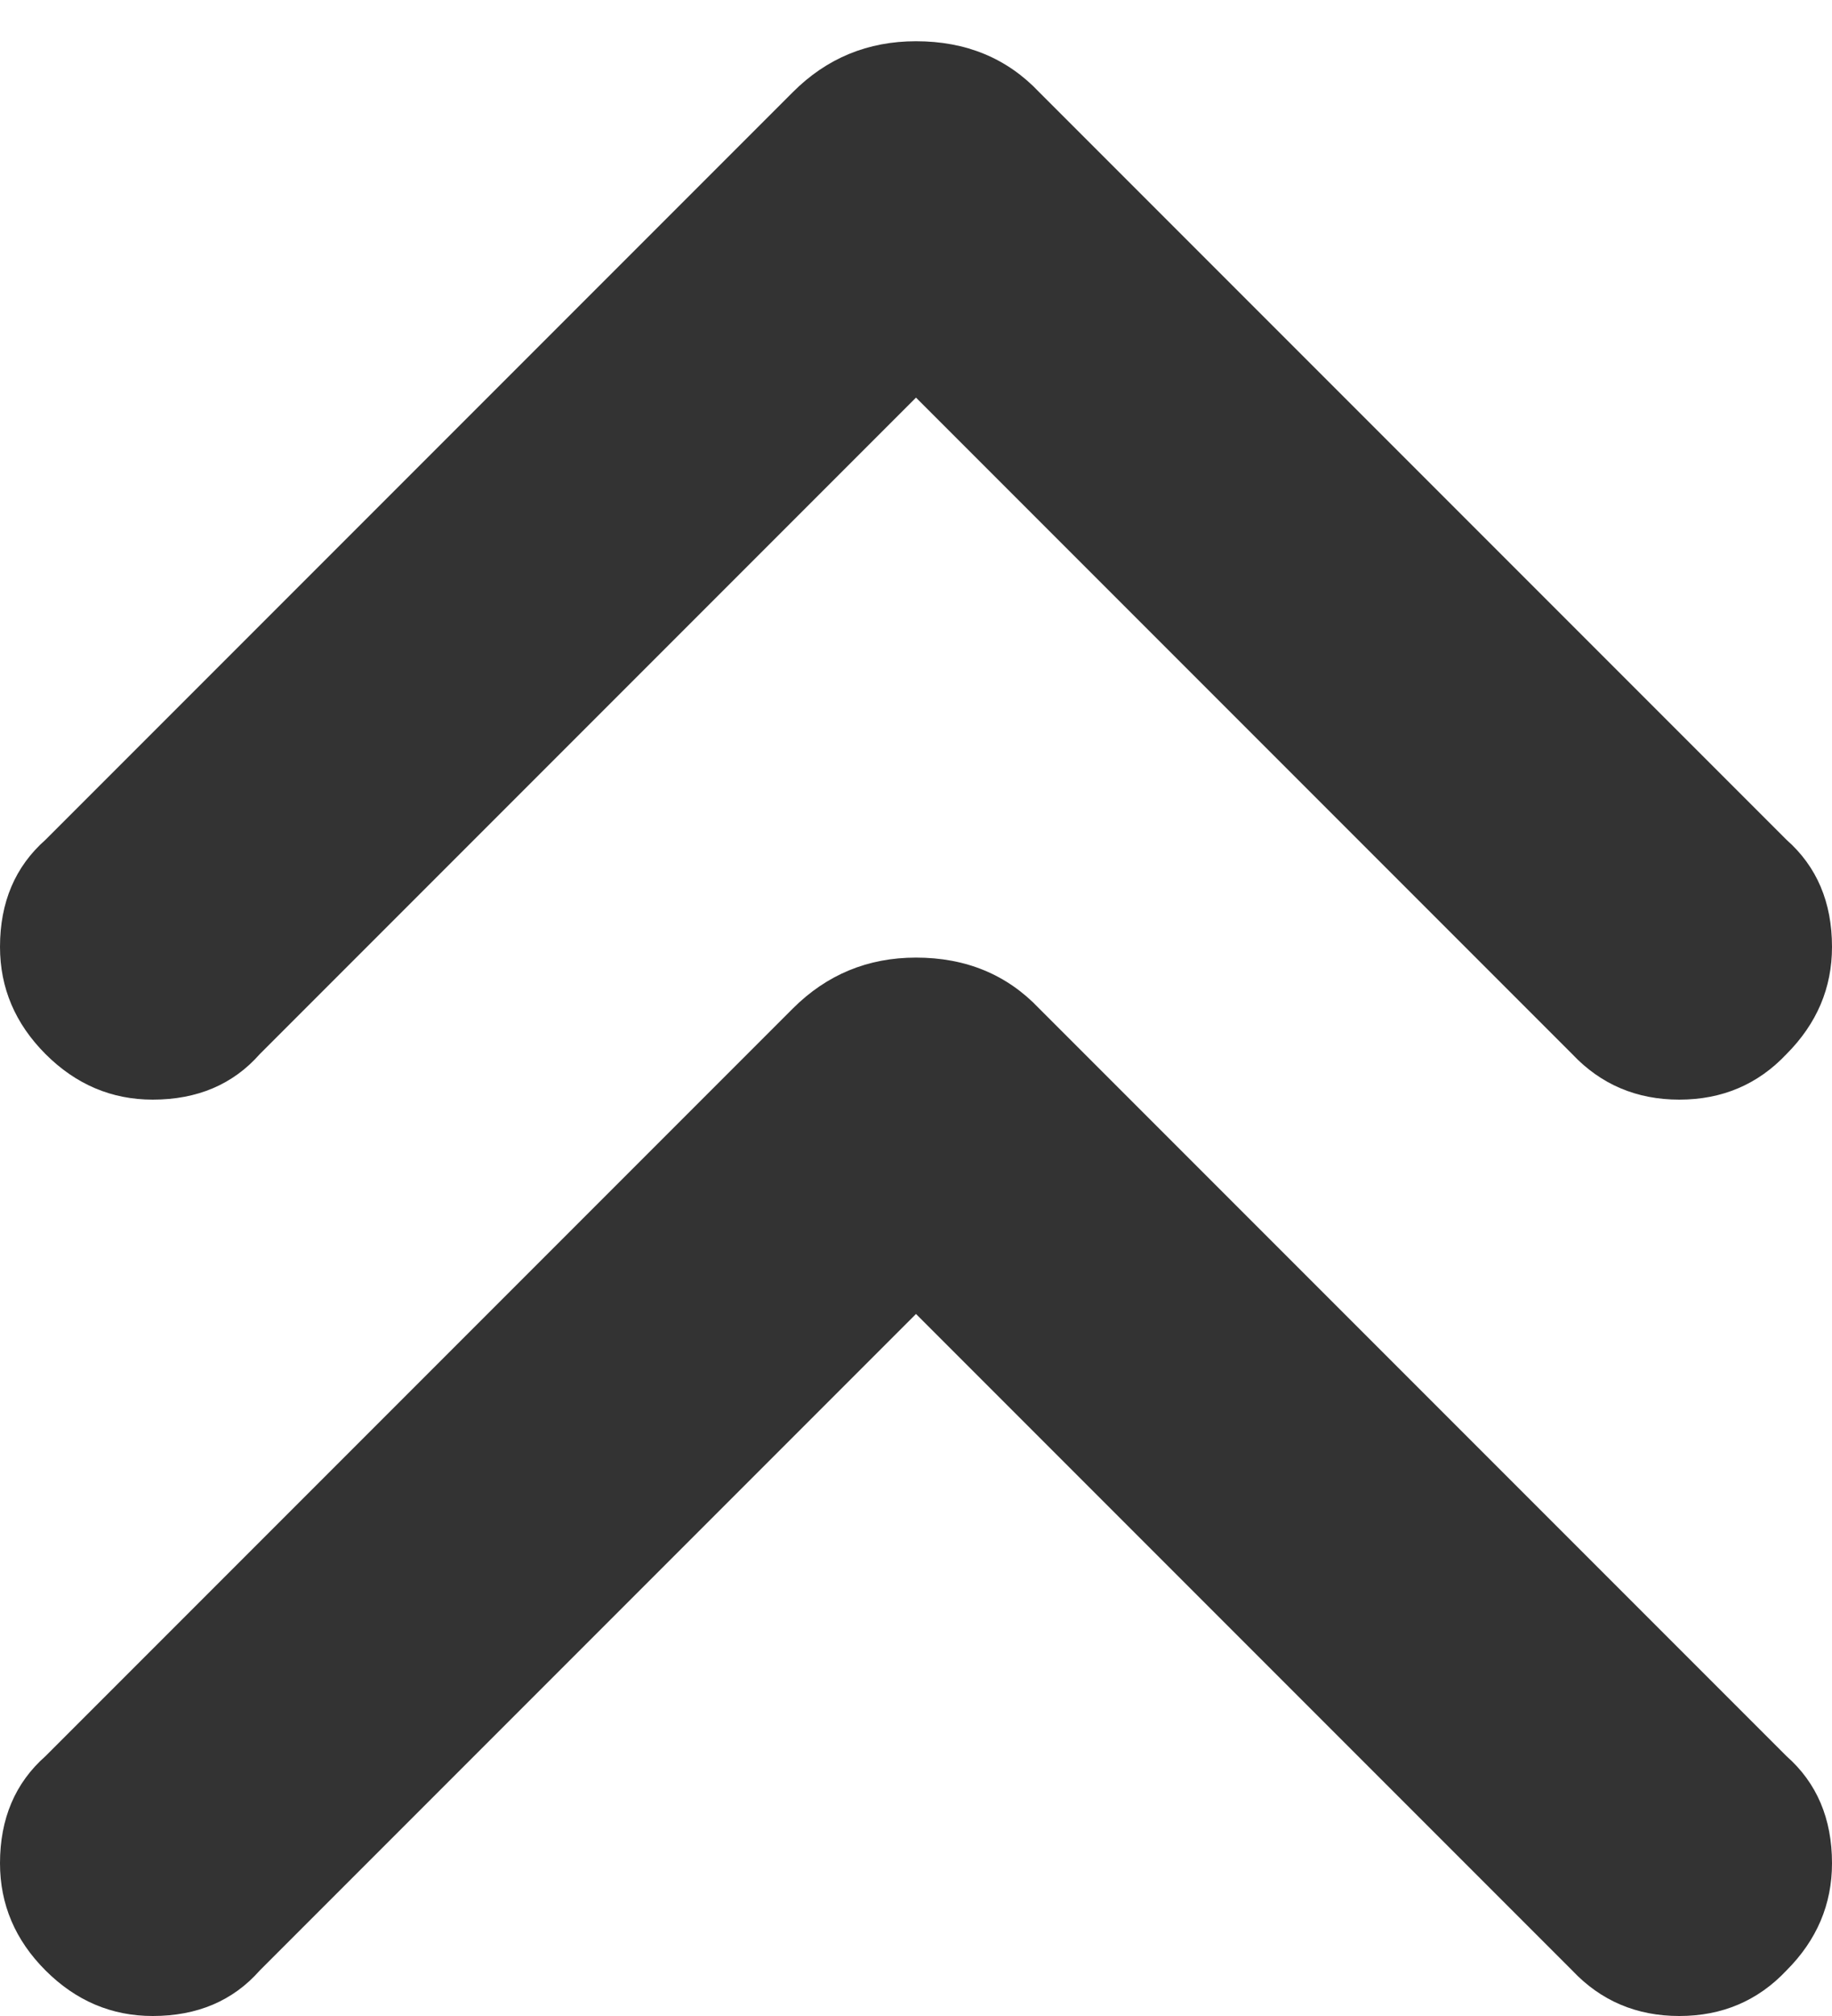 <svg width="20" height="22" viewBox="0 0 20 22" fill="none" xmlns="http://www.w3.org/2000/svg">
<path d="M2.836 11.503C2.544 11.834 2.154 12 1.667 12C1.218 12 0.828 11.834 0.497 11.503C0.166 11.171 0 10.782 0 10.333C0 9.846 0.166 9.456 0.497 9.164L8.655 1.006C9.025 0.635 9.474 0.45 10 0.45C10.546 0.45 10.994 0.635 11.345 1.006L19.503 9.164C19.834 9.456 20 9.846 20 10.333C20 10.782 19.834 11.171 19.503 11.503C19.191 11.834 18.801 12 18.333 12C17.866 12 17.476 11.834 17.164 11.503L9.006 3.345C8.908 3.248 9.045 3.179 9.415 3.14C9.805 3.101 10.185 3.101 10.556 3.14C10.945 3.179 11.092 3.248 10.994 3.345L2.836 11.503ZM2.836 21.503C2.544 21.834 2.154 22 1.667 22C1.218 22 0.828 21.834 0.497 21.503C0.166 21.172 0 20.782 0 20.333C0 19.846 0.166 19.456 0.497 19.164L8.655 11.006C9.025 10.636 9.474 10.45 10 10.45C10.546 10.45 10.994 10.636 11.345 11.006L19.503 19.164C19.834 19.456 20 19.846 20 20.333C20 20.782 19.834 21.172 19.503 21.503C19.191 21.834 18.801 22 18.333 22C17.866 22 17.476 21.834 17.164 21.503L9.006 13.345C8.908 13.248 9.045 13.179 9.415 13.14C9.805 13.101 10.185 13.101 10.556 13.14C10.945 13.179 11.092 13.248 10.994 13.345L2.836 21.503Z" fill="#333333"/>
</svg>
